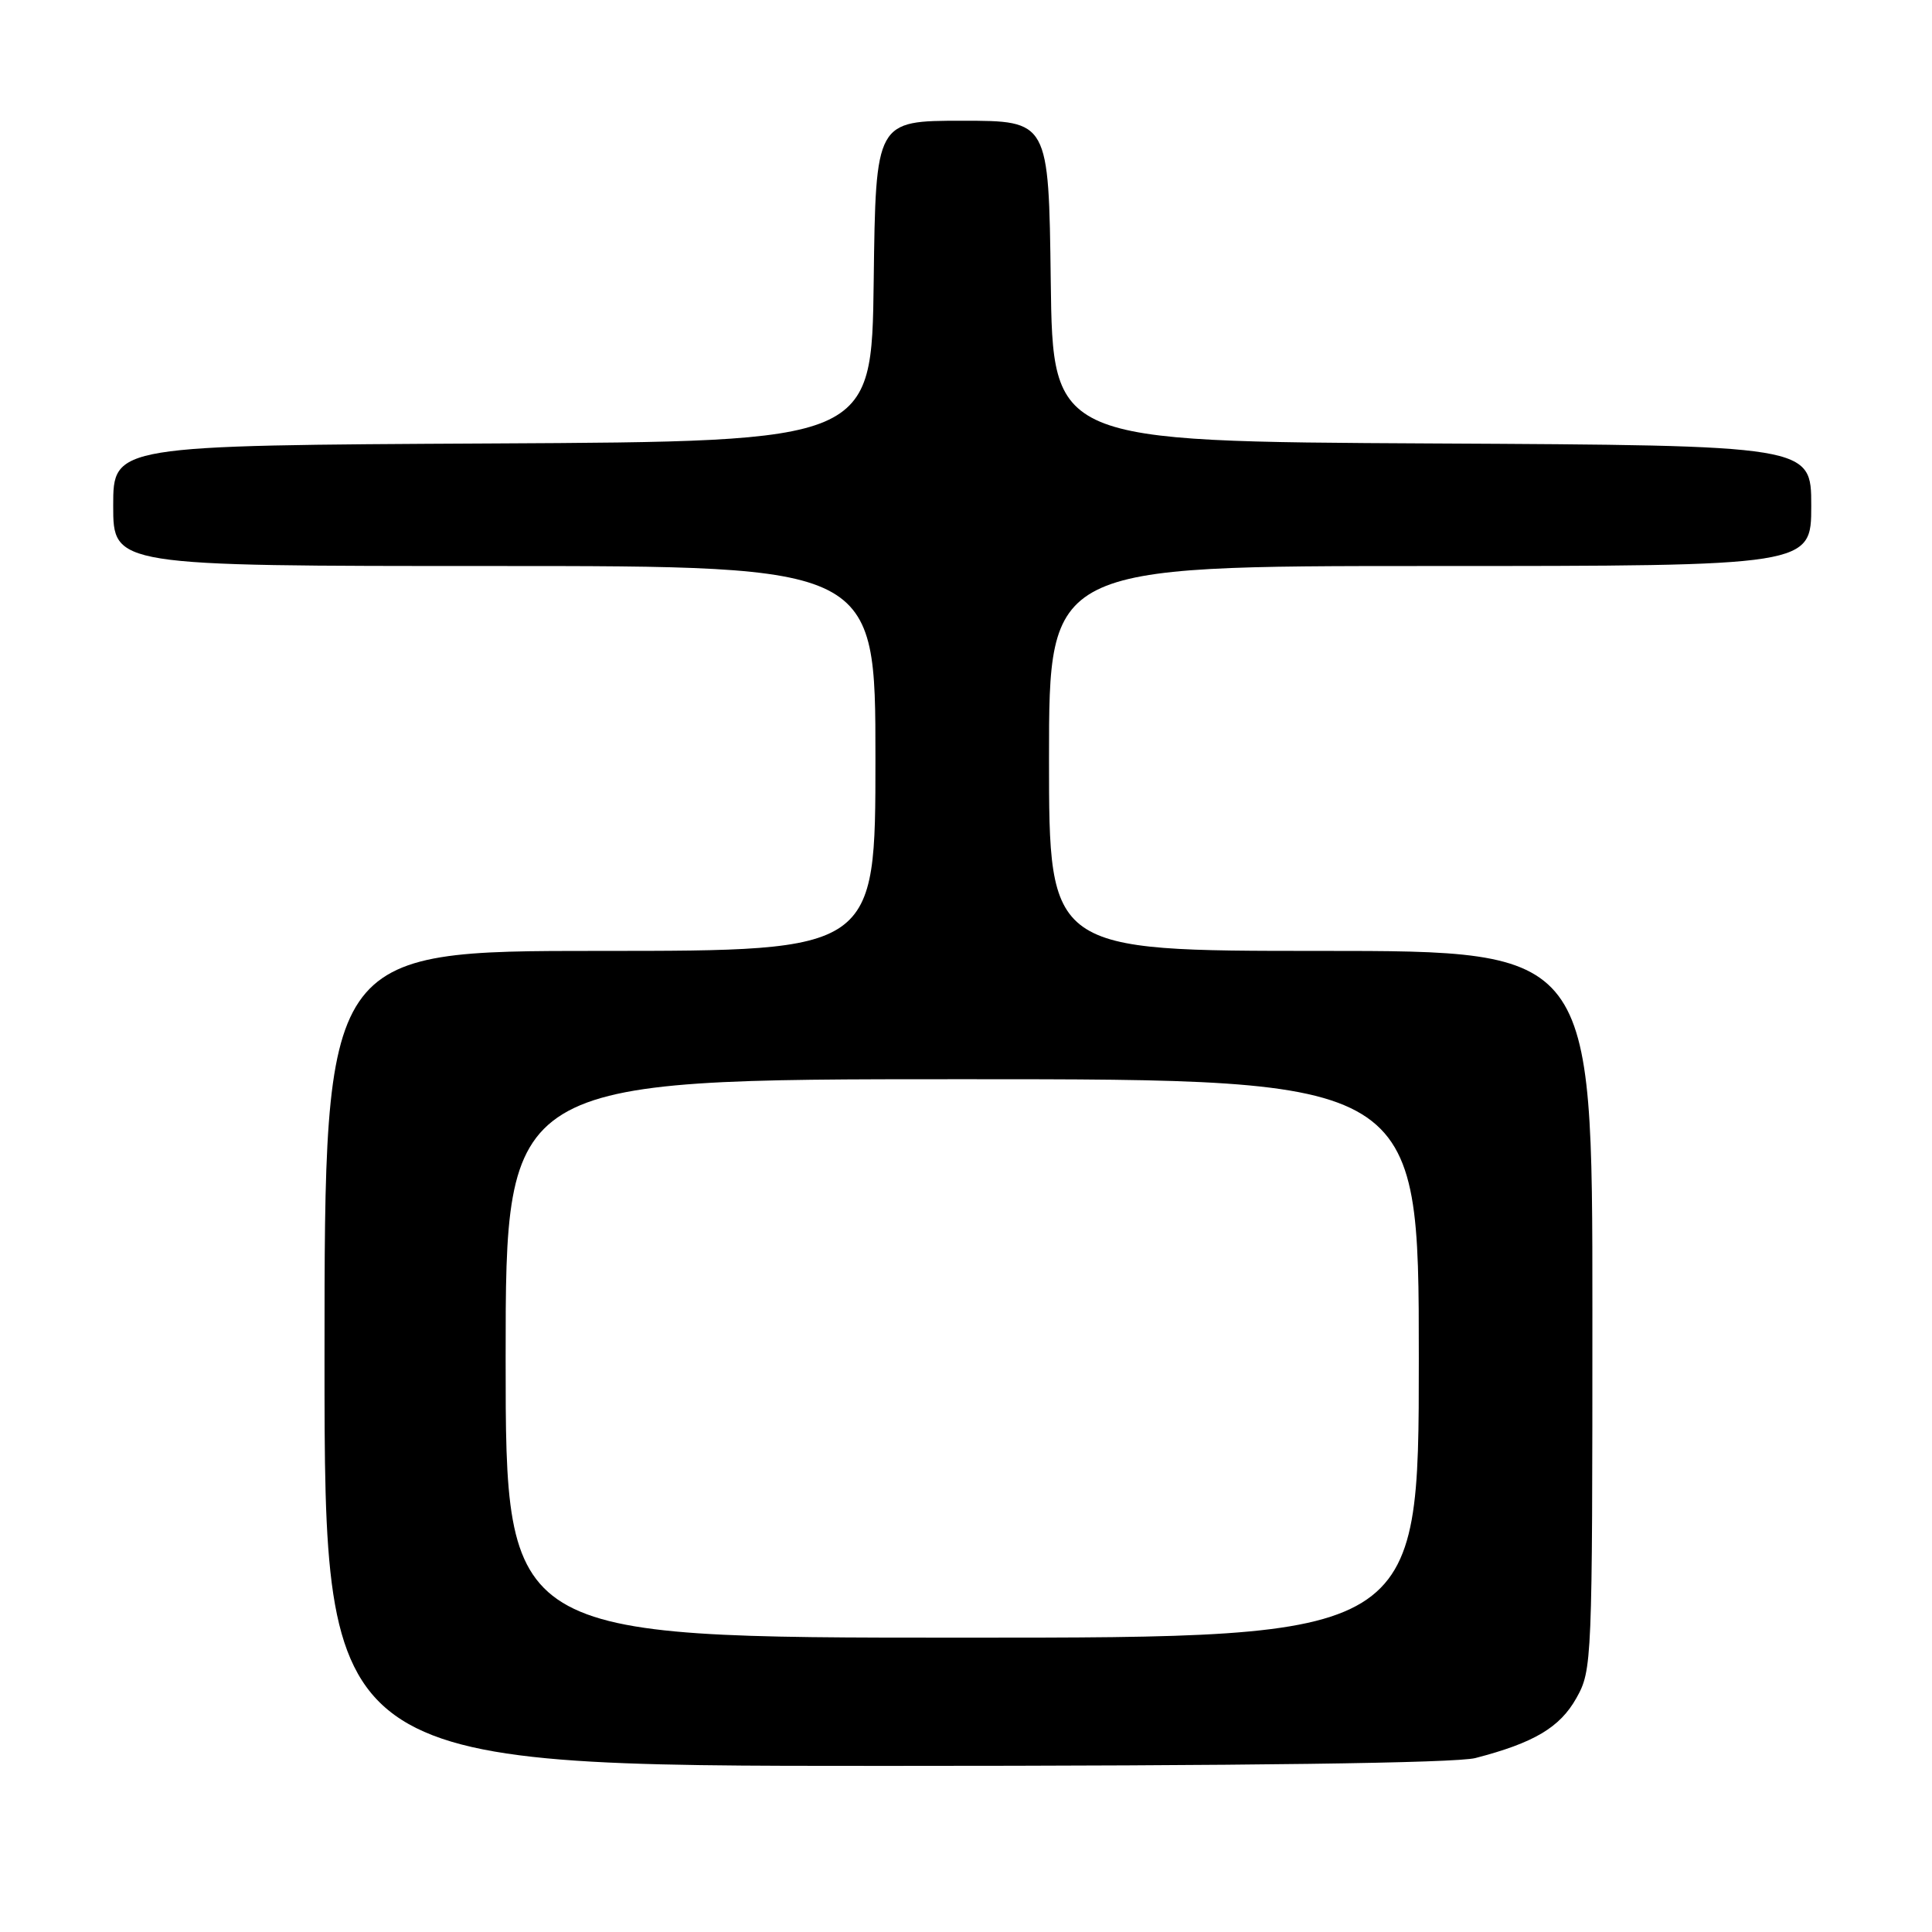 <?xml version="1.0" encoding="UTF-8" standalone="no"?>
<!DOCTYPE svg PUBLIC "-//W3C//DTD SVG 1.1//EN" "http://www.w3.org/Graphics/SVG/1.1/DTD/svg11.dtd" >
<svg xmlns="http://www.w3.org/2000/svg" xmlns:xlink="http://www.w3.org/1999/xlink" version="1.1" viewBox="0 0 256 256">
 <g >
 <path fill="currentColor"
d=" M 195.50 232.95 C 203.25 230.94 206.69 228.90 208.87 225.02 C 210.96 221.30 211.00 220.36 211.00 173.61 C 211.00 126.00 211.00 126.00 175.00 126.00 C 139.00 126.00 139.00 126.00 139.00 100.50 C 139.00 75.00 139.00 75.00 189.50 75.00 C 240.00 75.00 240.00 75.00 240.00 67.01 C 240.00 59.02 240.00 59.02 189.75 58.76 C 139.50 58.50 139.50 58.50 139.23 37.25 C 138.96 16.00 138.96 16.00 127.50 16.00 C 116.04 16.00 116.04 16.00 115.77 37.25 C 115.50 58.50 115.50 58.50 65.25 58.76 C 15.00 59.02 15.00 59.02 15.00 67.01 C 15.00 75.00 15.00 75.00 65.50 75.00 C 116.00 75.00 116.00 75.00 116.00 100.50 C 116.00 126.00 116.00 126.00 79.50 126.00 C 43.00 126.00 43.00 126.00 43.00 180.00 C 43.00 234.00 43.00 234.00 117.25 233.99 C 165.27 233.99 192.91 233.62 195.50 232.95 Z  M 67.00 180.00 C 67.00 143.00 67.00 143.00 127.50 143.00 C 188.00 143.00 188.00 143.00 188.00 180.00 C 188.00 217.00 188.00 217.00 127.50 217.00 C 67.00 217.00 67.00 217.00 67.00 180.00 Z "/>
</g>
</svg>